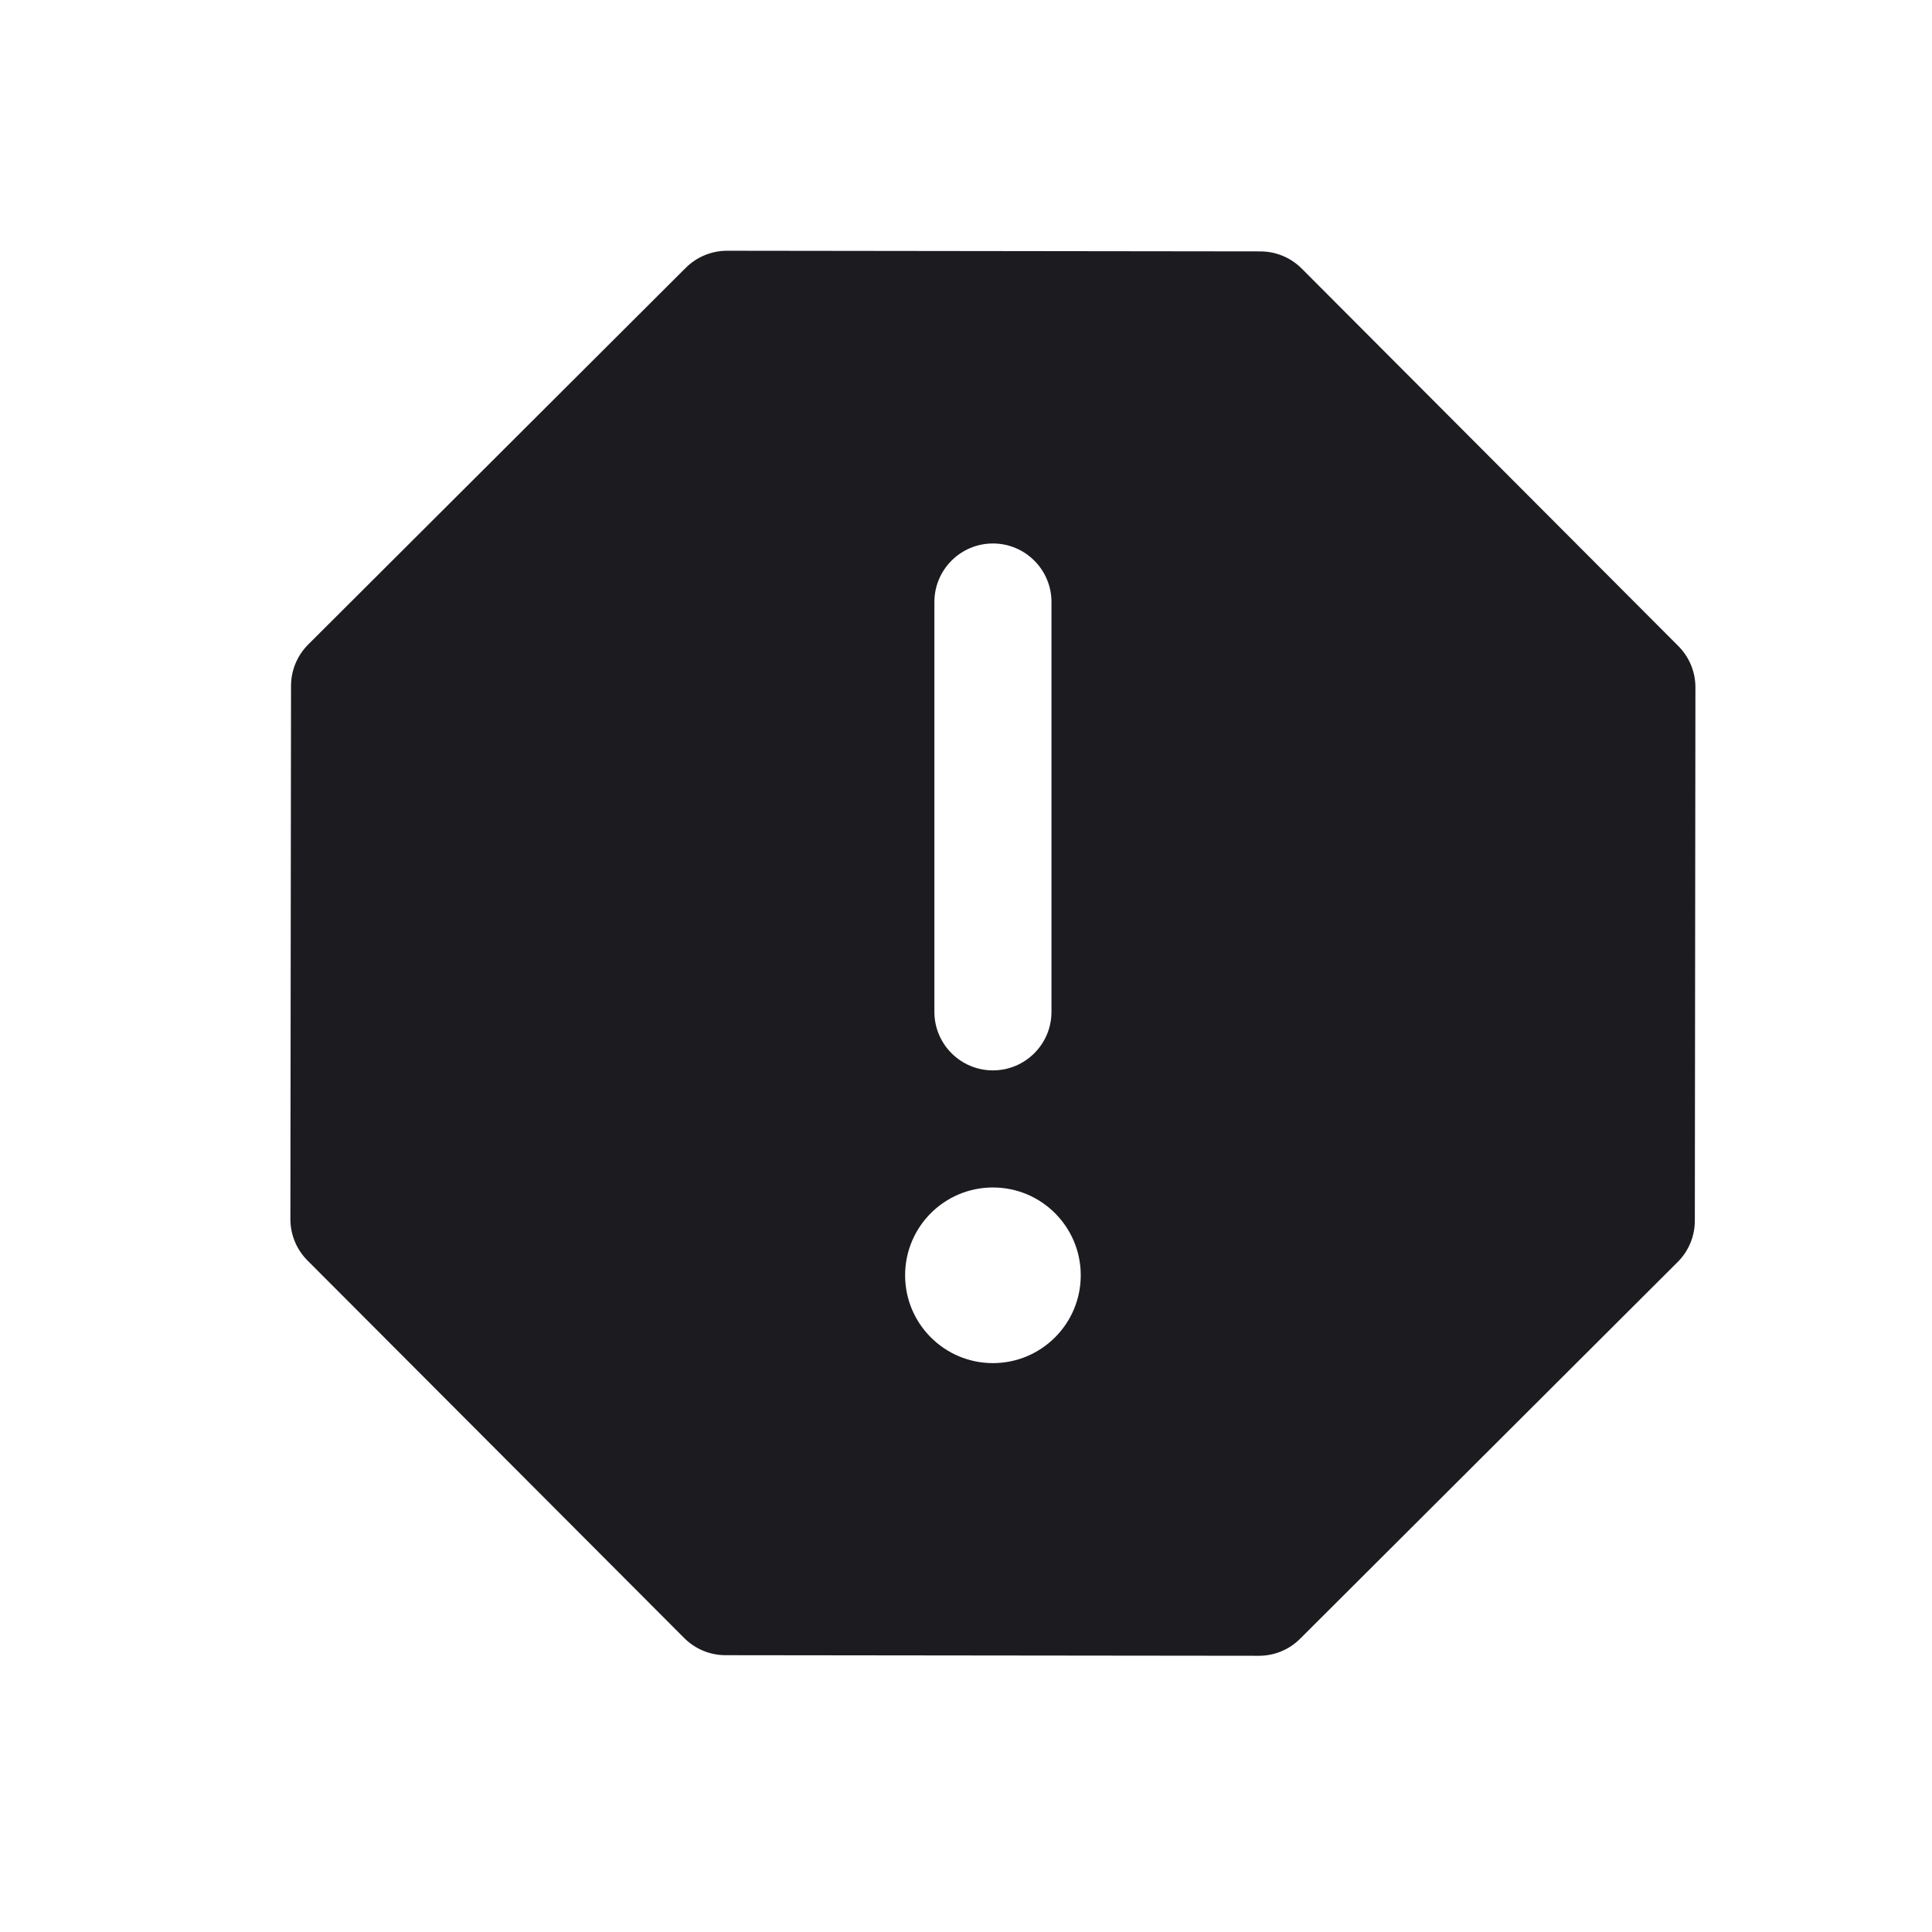 <svg width="33" height="33" viewBox="0 0 33 33" fill="none" xmlns="http://www.w3.org/2000/svg">
<path fill-rule="evenodd" clip-rule="evenodd" d="M28.667 11.035C28.855 11.223 28.96 11.477 28.959 11.743L28.949 20.851C28.949 21.116 28.843 21.37 28.655 21.557L22.208 27.99C22.02 28.178 21.766 28.283 21.5 28.282L12.392 28.272C12.127 28.272 11.873 28.166 11.686 27.978L5.253 21.531C5.065 21.343 4.96 21.089 4.96 20.823L4.971 11.715C4.971 11.45 5.077 11.196 5.264 11.009L11.712 4.576C11.9 4.388 12.154 4.283 12.42 4.283L21.528 4.294C21.793 4.294 22.047 4.4 22.234 4.587L28.667 11.035ZM16.96 9.283C17.512 9.283 17.96 9.731 17.96 10.283V17.283C17.96 17.835 17.512 18.283 16.96 18.283C16.408 18.283 15.96 17.835 15.96 17.283V10.283C15.96 9.731 16.408 9.283 16.96 9.283ZM18.46 21.783C18.46 22.611 17.788 23.283 16.96 23.283C16.131 23.283 15.46 22.611 15.46 21.783C15.46 20.954 16.131 20.283 16.96 20.283C17.788 20.283 18.46 20.954 18.46 21.783Z" fill="#1C1B1F"/>
</svg>
